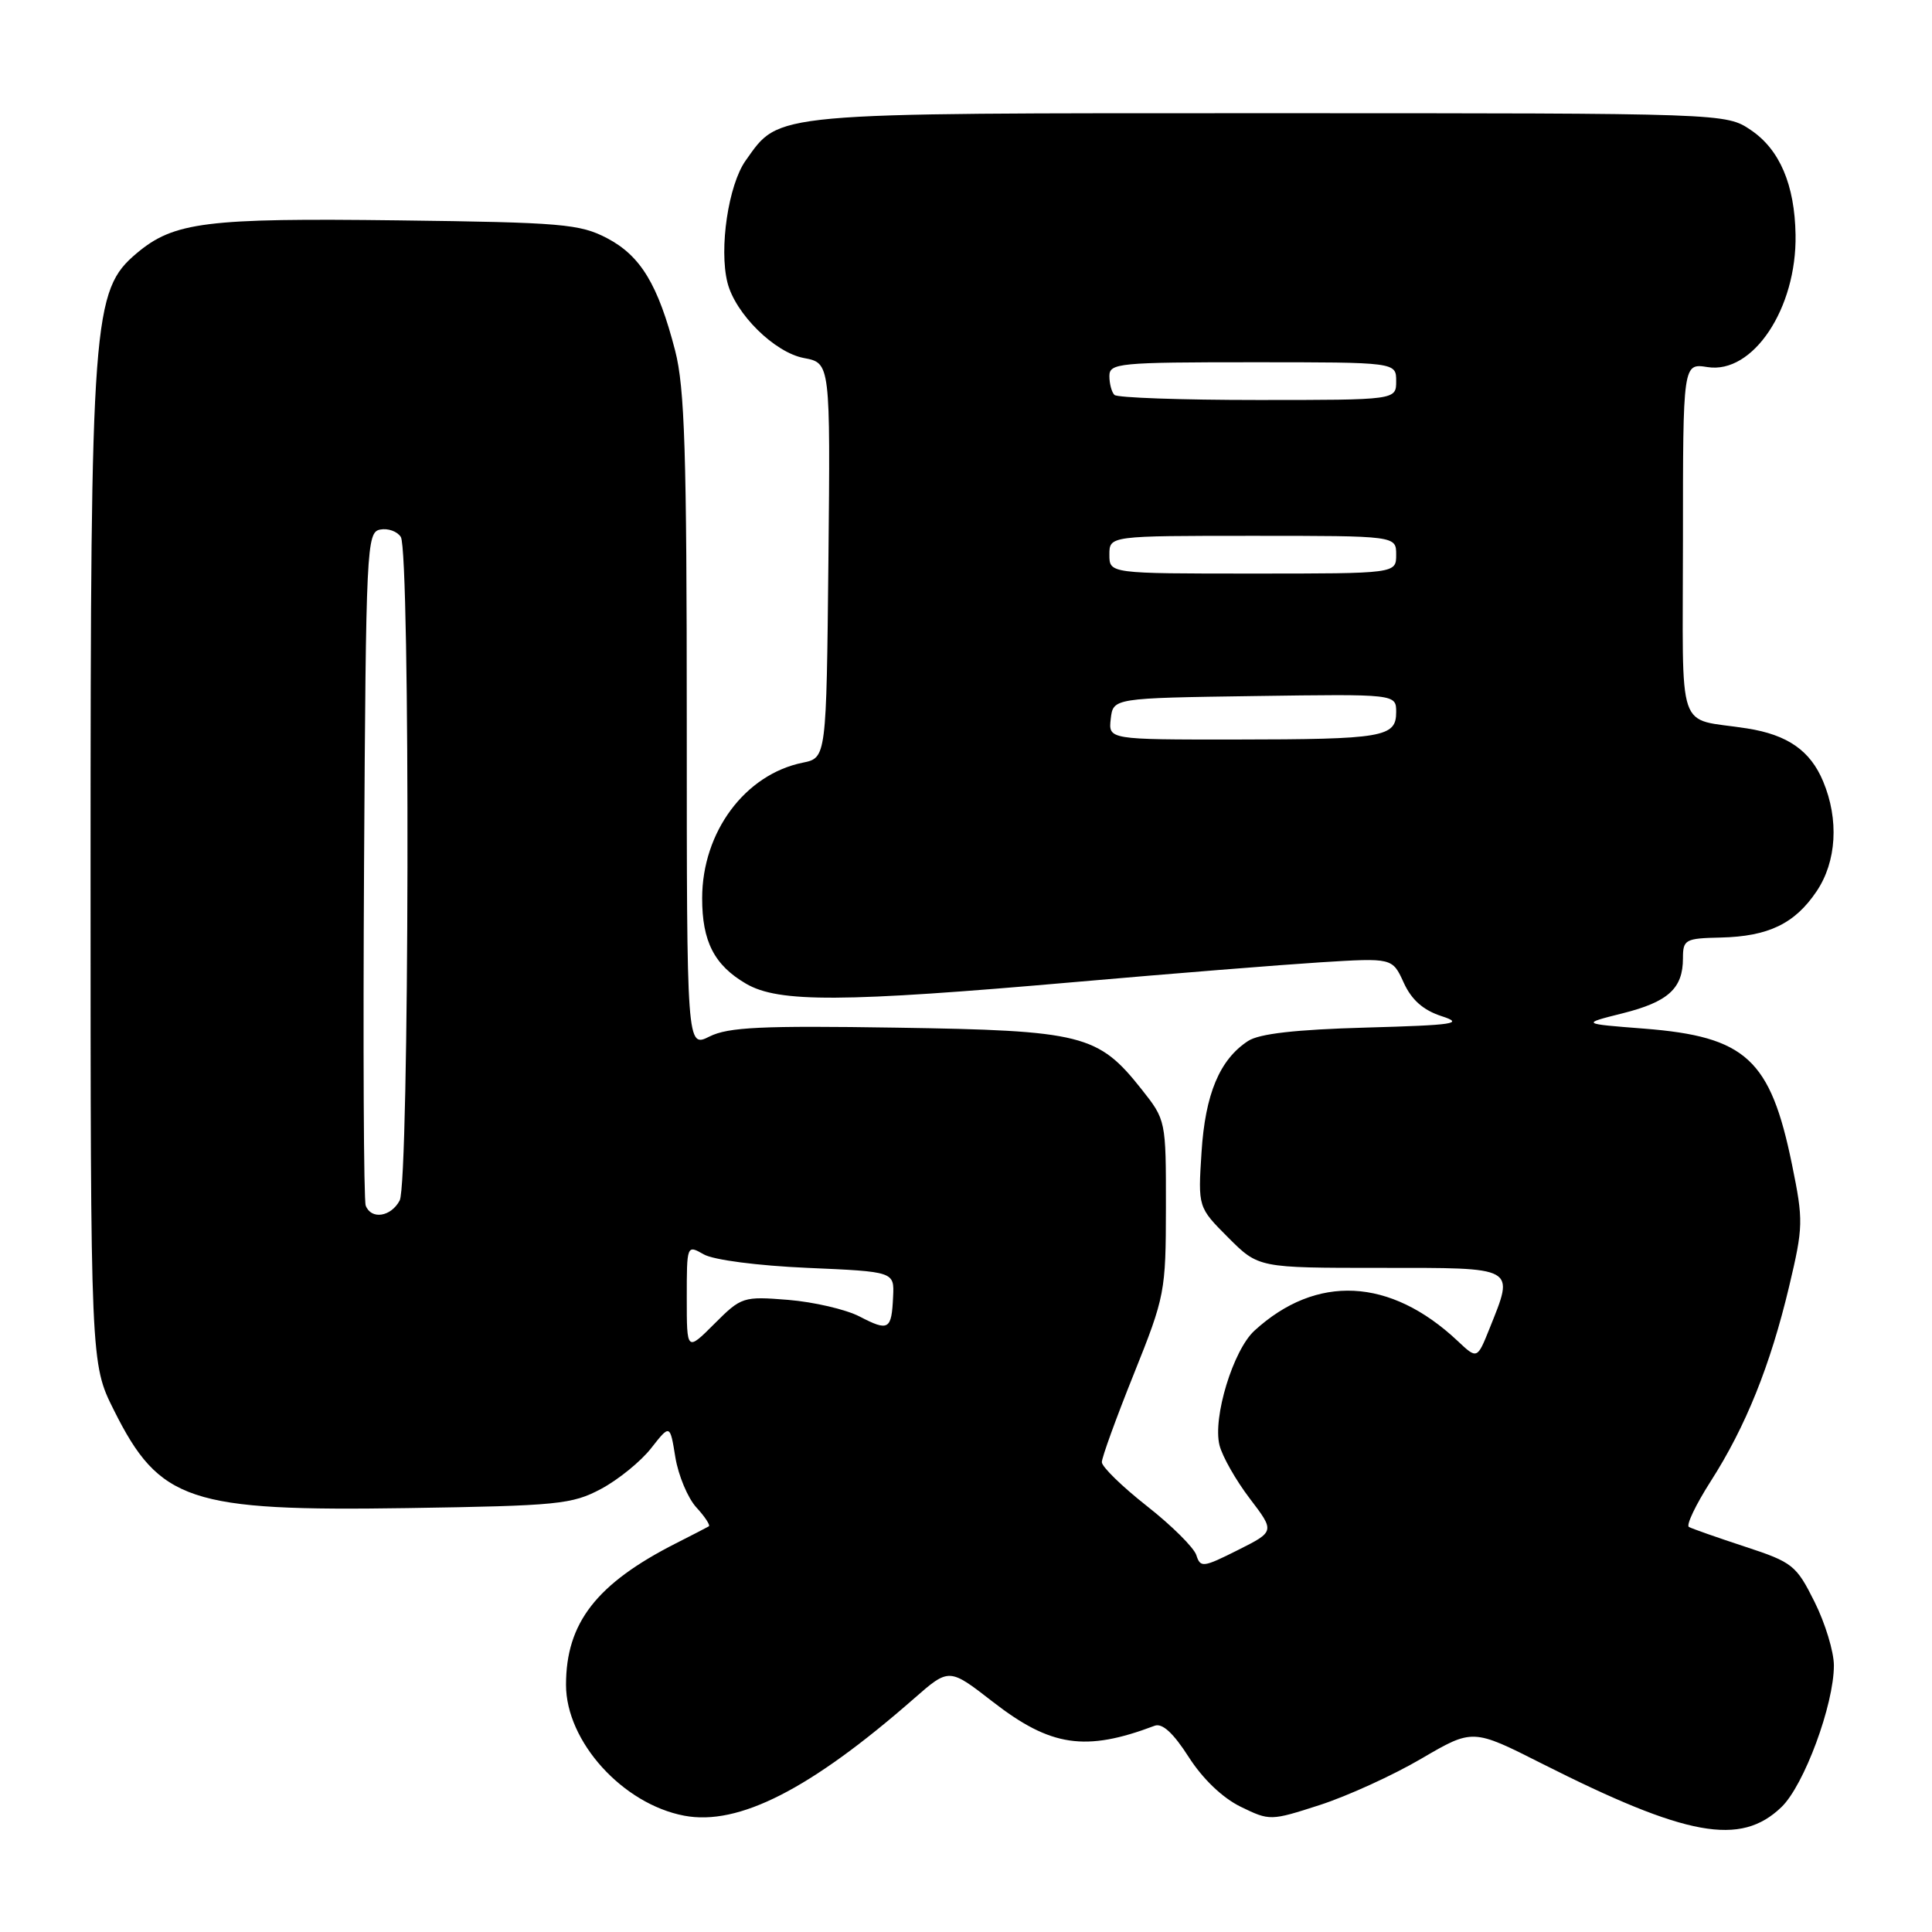 <?xml version="1.0" encoding="UTF-8" standalone="no"?>
<!DOCTYPE svg PUBLIC "-//W3C//DTD SVG 1.1//EN" "http://www.w3.org/Graphics/SVG/1.1/DTD/svg11.dtd" >
<svg xmlns="http://www.w3.org/2000/svg" xmlns:xlink="http://www.w3.org/1999/xlink" version="1.1" viewBox="0 0 256 256">
 <g >
 <path fill="currentColor"
d=" M 236.04 239.46 C 239.04 236.59 243.00 225.90 243.00 220.68 C 243.00 218.87 241.85 215.08 240.44 212.26 C 238.01 207.39 237.54 207.01 231.19 204.93 C 227.51 203.72 224.18 202.55 223.79 202.33 C 223.39 202.11 224.69 199.39 226.67 196.29 C 231.32 189.03 234.57 180.95 237.06 170.50 C 238.95 162.54 238.97 161.75 237.45 154.31 C 234.59 140.34 231.35 137.36 217.87 136.30 C 209.50 135.65 209.50 135.65 215.00 134.27 C 221.05 132.75 223.00 130.98 223.00 126.98 C 223.00 124.50 223.29 124.33 228.00 124.23 C 234.32 124.08 237.82 122.40 240.71 118.10 C 243.36 114.17 243.69 108.60 241.58 103.55 C 239.88 99.46 236.86 97.36 231.50 96.52 C 221.97 95.01 223.00 98.03 223.00 71.54 C 223.00 48.13 223.00 48.13 226.25 48.64 C 232.27 49.60 238.09 40.87 237.92 31.10 C 237.81 24.50 235.83 19.83 232.02 17.25 C 228.70 15.00 228.70 15.00 168.25 15.00 C 101.55 15.00 103.39 14.83 98.80 21.28 C 96.52 24.49 95.26 32.92 96.39 37.44 C 97.43 41.58 102.63 46.71 106.52 47.44 C 110.03 48.10 110.03 48.10 109.77 74.26 C 109.50 100.42 109.50 100.42 106.36 101.06 C 98.71 102.62 93.05 110.25 93.04 119.00 C 93.03 124.74 94.64 127.89 98.86 130.35 C 103.18 132.87 111.62 132.83 142.50 130.12 C 155.15 129.01 169.78 127.84 175.00 127.51 C 184.50 126.92 184.50 126.92 186.00 130.21 C 187.04 132.49 188.58 133.85 191.00 134.64 C 194.06 135.63 192.79 135.83 181.00 136.16 C 171.67 136.42 166.84 136.97 165.37 137.94 C 161.61 140.40 159.70 144.96 159.21 152.66 C 158.74 159.97 158.74 159.97 162.75 163.99 C 166.76 168.00 166.76 168.00 182.88 168.00 C 201.11 168.00 200.68 167.76 197.37 176.04 C 195.73 180.12 195.73 180.12 193.12 177.66 C 184.21 169.30 174.43 168.81 166.22 176.32 C 163.40 178.90 160.67 187.84 161.59 191.50 C 161.96 192.98 163.77 196.16 165.60 198.56 C 168.93 202.93 168.93 202.93 164.01 205.40 C 159.41 207.71 159.06 207.75 158.52 206.06 C 158.20 205.07 155.26 202.14 151.97 199.56 C 148.69 196.98 146.00 194.36 146.00 193.74 C 146.00 193.12 147.91 187.86 150.24 182.06 C 154.36 171.78 154.48 171.19 154.49 159.96 C 154.50 148.45 154.49 148.41 151.26 144.33 C 145.51 137.07 143.45 136.55 118.77 136.17 C 100.92 135.89 96.51 136.10 94.02 137.34 C 91.00 138.85 91.00 138.85 91.00 95.63 C 91.00 59.93 90.73 51.38 89.46 46.46 C 87.19 37.69 84.89 33.90 80.44 31.56 C 76.84 29.68 74.47 29.47 52.79 29.20 C 27.31 28.88 23.04 29.41 18.12 33.55 C 12.27 38.48 12.00 42.02 12.00 115.29 C 12.00 180.68 12.00 180.68 15.09 186.85 C 21.13 198.95 25.09 200.27 54.00 199.83 C 73.96 199.52 75.80 199.34 79.66 197.28 C 81.94 196.06 84.93 193.63 86.29 191.88 C 88.78 188.71 88.78 188.71 89.49 193.11 C 89.89 195.52 91.14 198.51 92.28 199.75 C 93.41 200.98 94.15 202.11 93.92 202.25 C 93.69 202.39 91.73 203.40 89.56 204.50 C 79.03 209.85 75.00 215.04 75.00 223.25 C 75.00 230.75 82.50 239.05 90.67 240.59 C 97.86 241.95 107.38 237.10 121.13 225.05 C 125.76 221.00 125.76 221.00 131.53 225.48 C 139.22 231.46 143.83 232.14 153.00 228.67 C 154.01 228.29 155.47 229.63 157.50 232.80 C 159.36 235.71 161.98 238.22 164.39 239.40 C 168.25 241.28 168.35 241.28 174.89 239.17 C 178.53 237.99 184.57 235.24 188.32 233.04 C 195.14 229.05 195.14 229.05 204.32 233.69 C 223.50 243.37 230.61 244.67 236.04 239.46 Z  M 91.00 172.00 C 91.00 164.95 91.01 164.93 93.25 166.21 C 94.54 166.95 100.39 167.71 107.00 168.00 C 118.50 168.50 118.50 168.50 118.34 171.82 C 118.14 176.22 117.76 176.45 113.89 174.44 C 112.07 173.50 107.83 172.52 104.45 172.24 C 98.46 171.76 98.23 171.84 94.66 175.41 C 91.00 179.07 91.00 179.07 91.00 172.00 Z  M 48.46 159.75 C 48.19 159.06 48.10 138.71 48.24 114.51 C 48.49 72.37 48.58 70.51 50.38 70.17 C 51.41 69.97 52.64 70.41 53.11 71.15 C 54.38 73.15 54.24 156.69 52.96 159.07 C 51.80 161.25 49.18 161.64 48.46 159.75 Z  M 147.18 95.25 C 147.50 92.50 147.50 92.50 166.25 92.23 C 185.00 91.96 185.00 91.96 185.00 94.36 C 185.00 97.68 183.31 97.97 163.68 97.99 C 146.87 98.00 146.87 98.00 147.18 95.25 Z  M 147.00 73.50 C 147.00 71.00 147.00 71.00 166.00 71.00 C 185.00 71.00 185.00 71.00 185.00 73.50 C 185.00 76.00 185.00 76.00 166.00 76.00 C 147.00 76.00 147.00 76.00 147.00 73.50 Z  M 147.67 52.33 C 147.30 51.97 147.00 50.84 147.00 49.83 C 147.00 48.12 148.24 48.00 166.00 48.00 C 185.00 48.00 185.00 48.00 185.00 50.50 C 185.00 53.00 185.00 53.00 166.67 53.00 C 156.58 53.00 148.03 52.70 147.67 52.33 Z "/>
</g>
</svg>